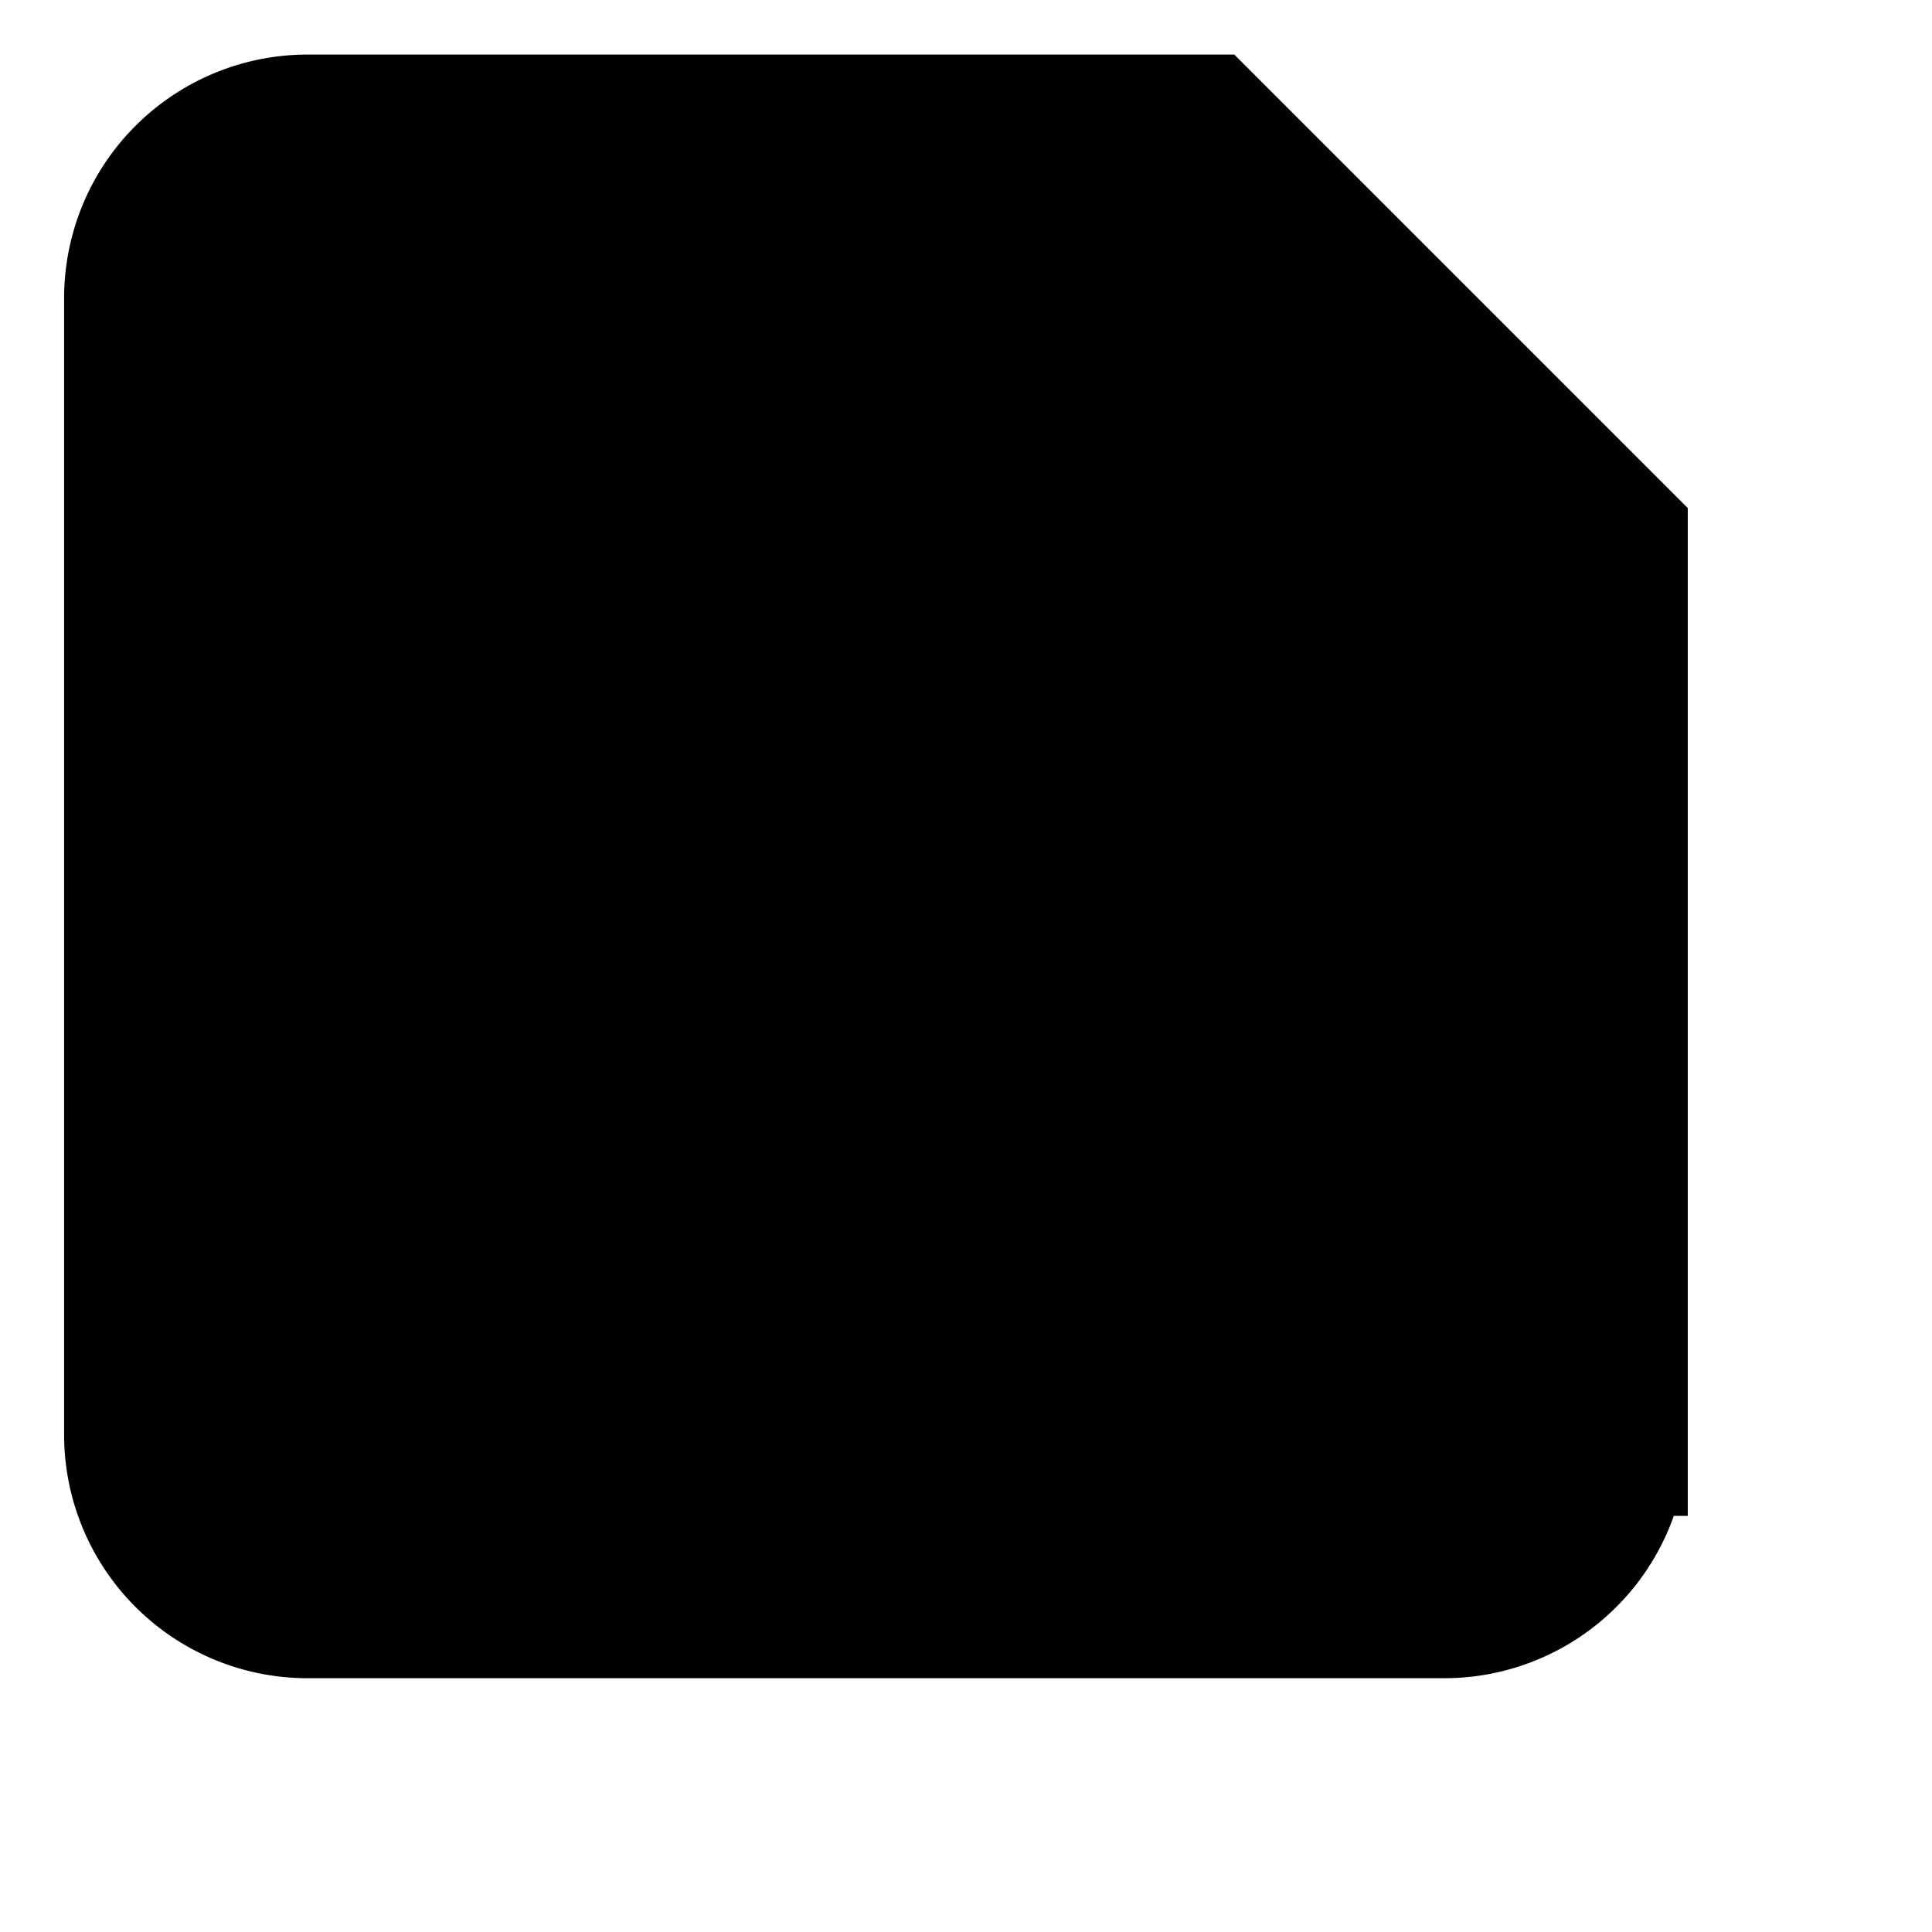 <?xml version="1.0" encoding="UTF-8"?>
<svg
    width="20"
    height="20"
    viewBox="0 0 50 50"
    xmlns="http://www.w3.org/2000/svg"
    xmlns:svg="http://www.w3.org/2000/svg"
>
    <g transform="matrix(2.101,0,0,2.101,-2.543,-2.79)">
        <path
            stroke="#000000"
            style="fill: 000000; fill-opacity: 0"
            stroke-width="2"
            d="M19 21H5a2 2 0 0 1-2-2V5a2 2 0 0 1 2-2h11l5 5v11a2 2 0 0 1-2 2z"
        />
        <polyline
            stroke="#000000"
            style="fill: 000000; fill-opacity: 0"
            stroke-width="2"
            points="17 21 17 13 7 13 7 21"
        />
        <polyline
            stroke="#000000"
            style="fill: 000000; fill-opacity: 0"
            stroke-width="2"
            points="7 3 7 8 15 8"
        />
    </g>
</svg>
